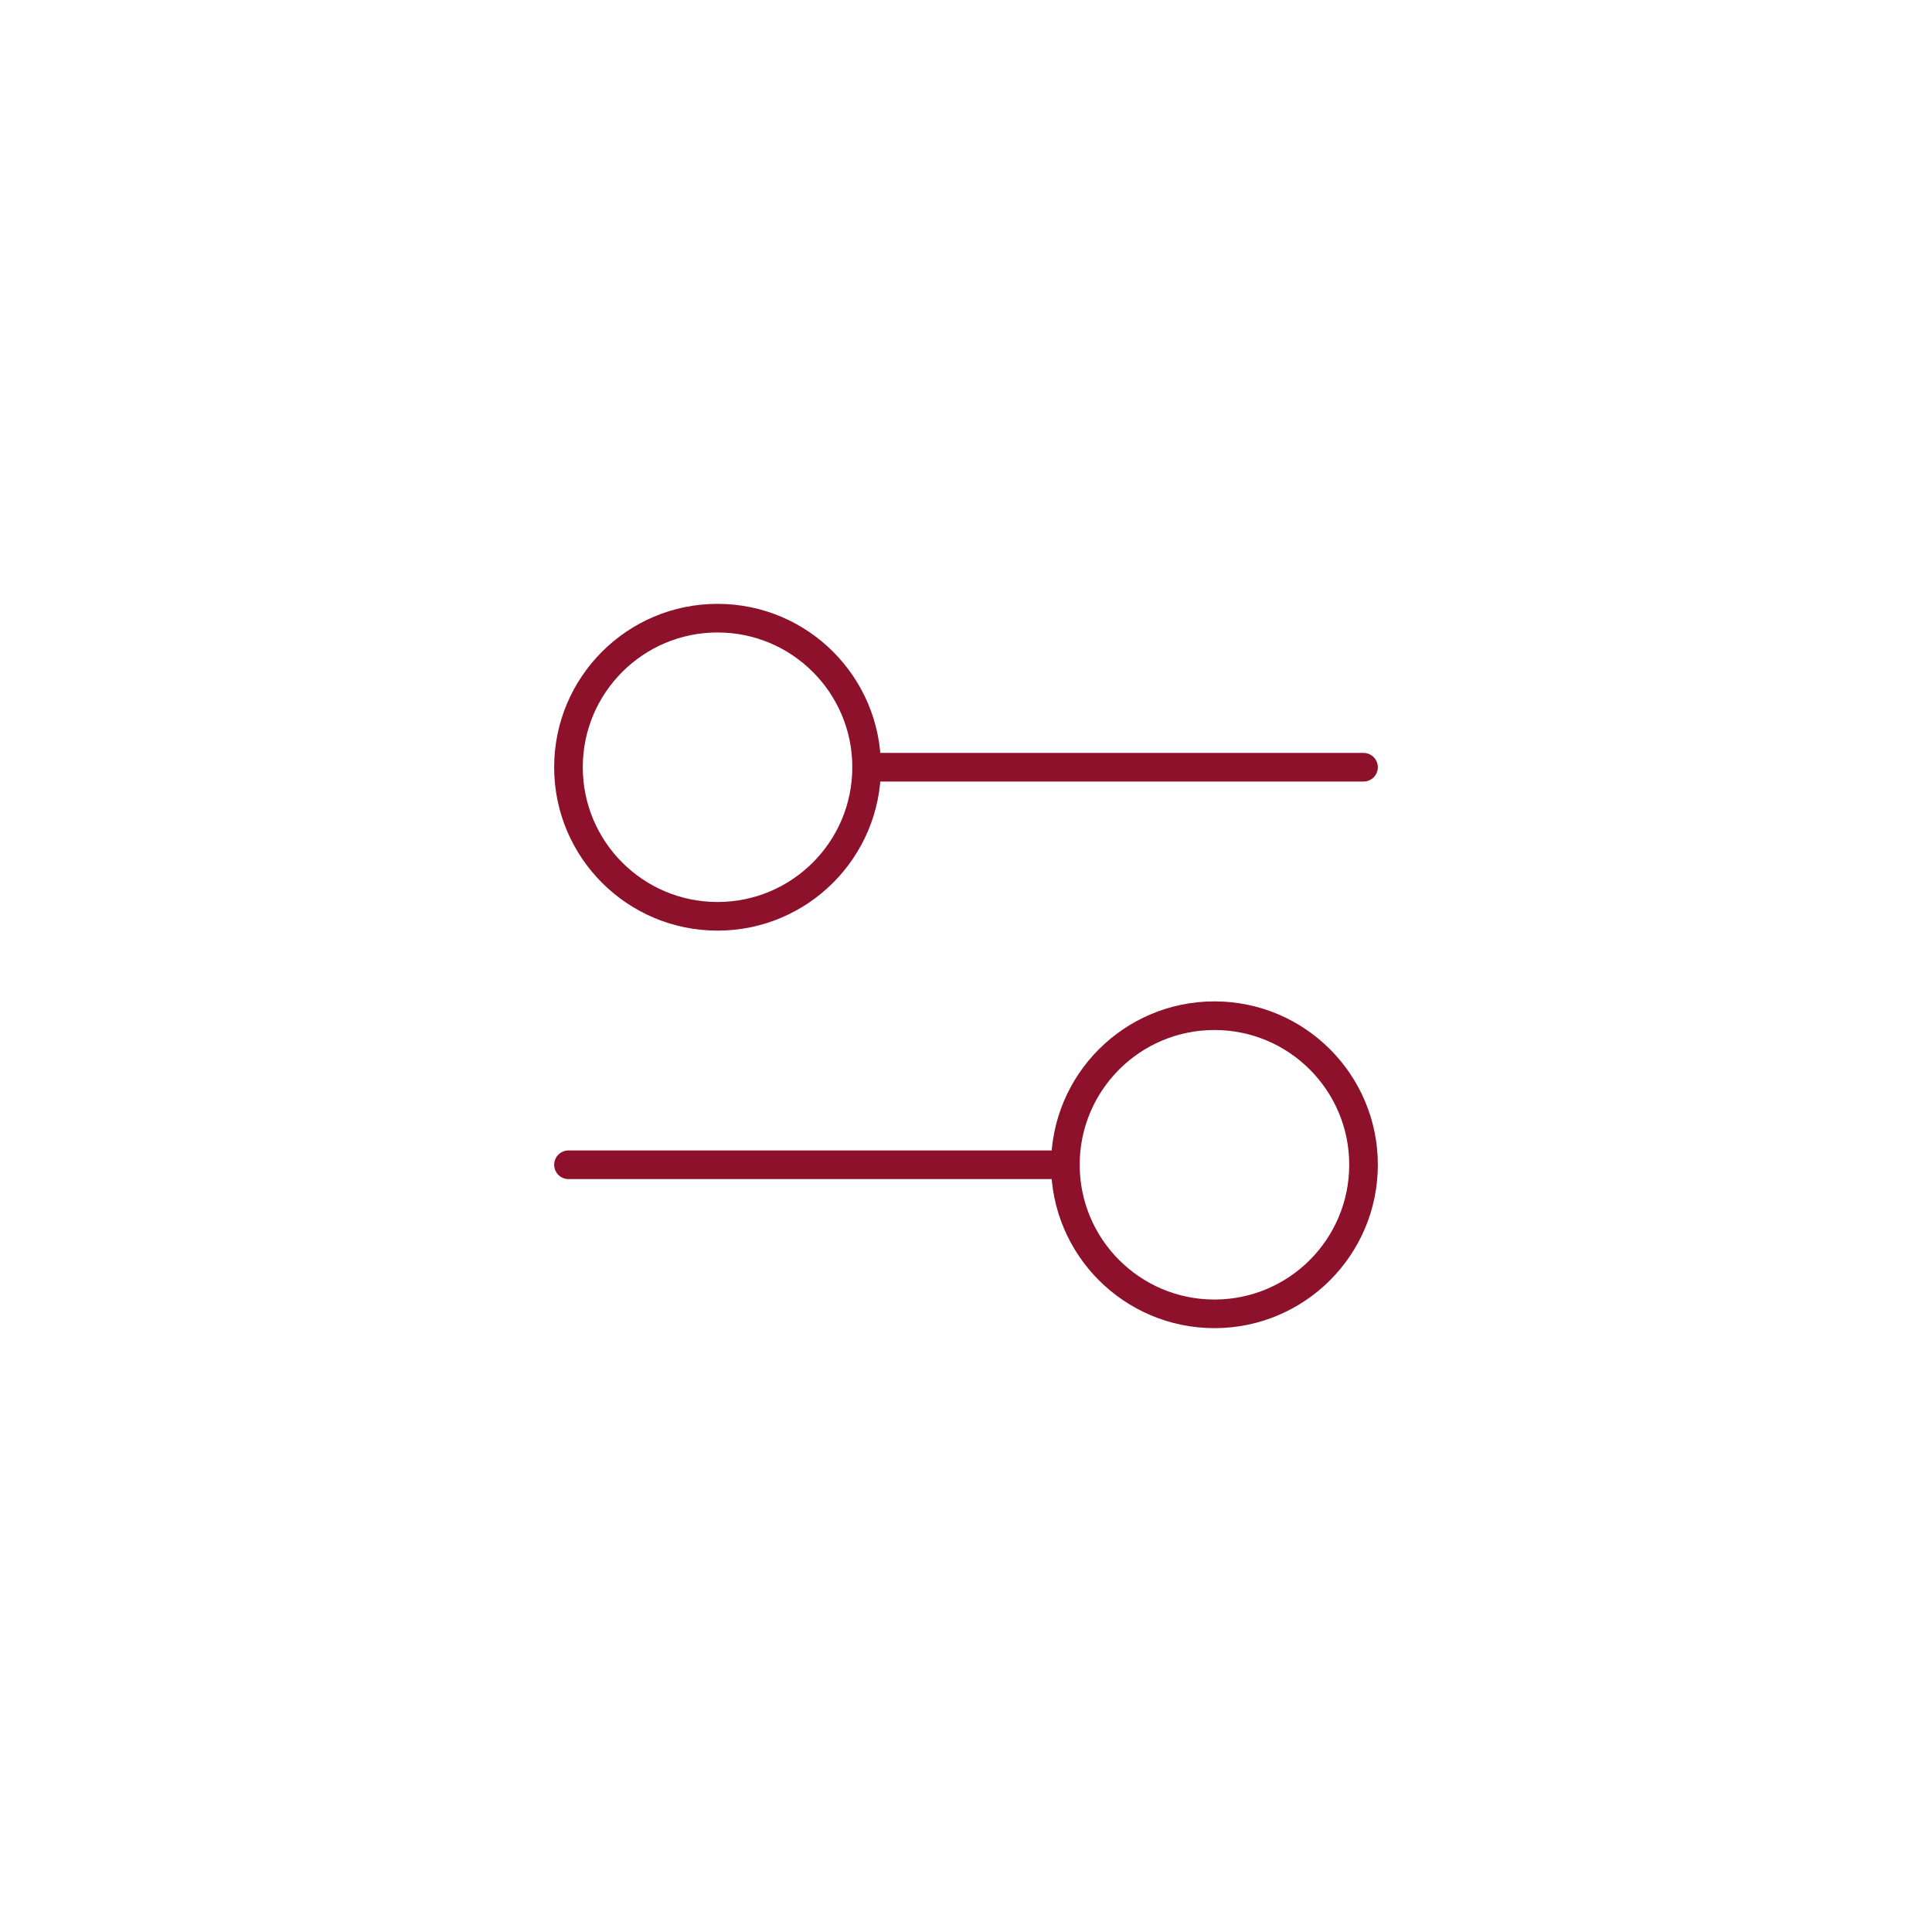 <!DOCTYPE svg PUBLIC "-//W3C//DTD SVG 1.1//EN" "http://www.w3.org/Graphics/SVG/1.1/DTD/svg11.dtd">
<!-- Uploaded to: SVG Repo, www.svgrepo.com, Transformed by: SVG Repo Mixer Tools -->
<svg width="800px" height="800px" viewBox="-7.44 -7.44 38.88 38.88" fill="none" xmlns="http://www.w3.org/2000/svg" stroke="#77c0c5" transform="rotate(0)" stroke-width="0.576">
<g id="SVGRepo_bgCarrier" stroke-width="0"/>
<g id="SVGRepo_tracerCarrier" stroke-linecap="round" stroke-linejoin="round" stroke="#CCCCCC" stroke-width="0.048"/>
<g id="SVGRepo_iconCarrier"> <path d="M10 8L20 8" stroke="#8d112a" stroke-linecap="round"/> <path d="M4 16L14 16" stroke="#8d112a" stroke-linecap="round"/> <ellipse cx="7" cy="8" rx="3" ry="3" transform="rotate(90 7 8)" stroke="#8d112a" stroke-linecap="round"/> <ellipse cx="17" cy="16" rx="3" ry="3" transform="rotate(90 17 16)" stroke="#8d112a" stroke-linecap="round"/> </g>
</svg>
